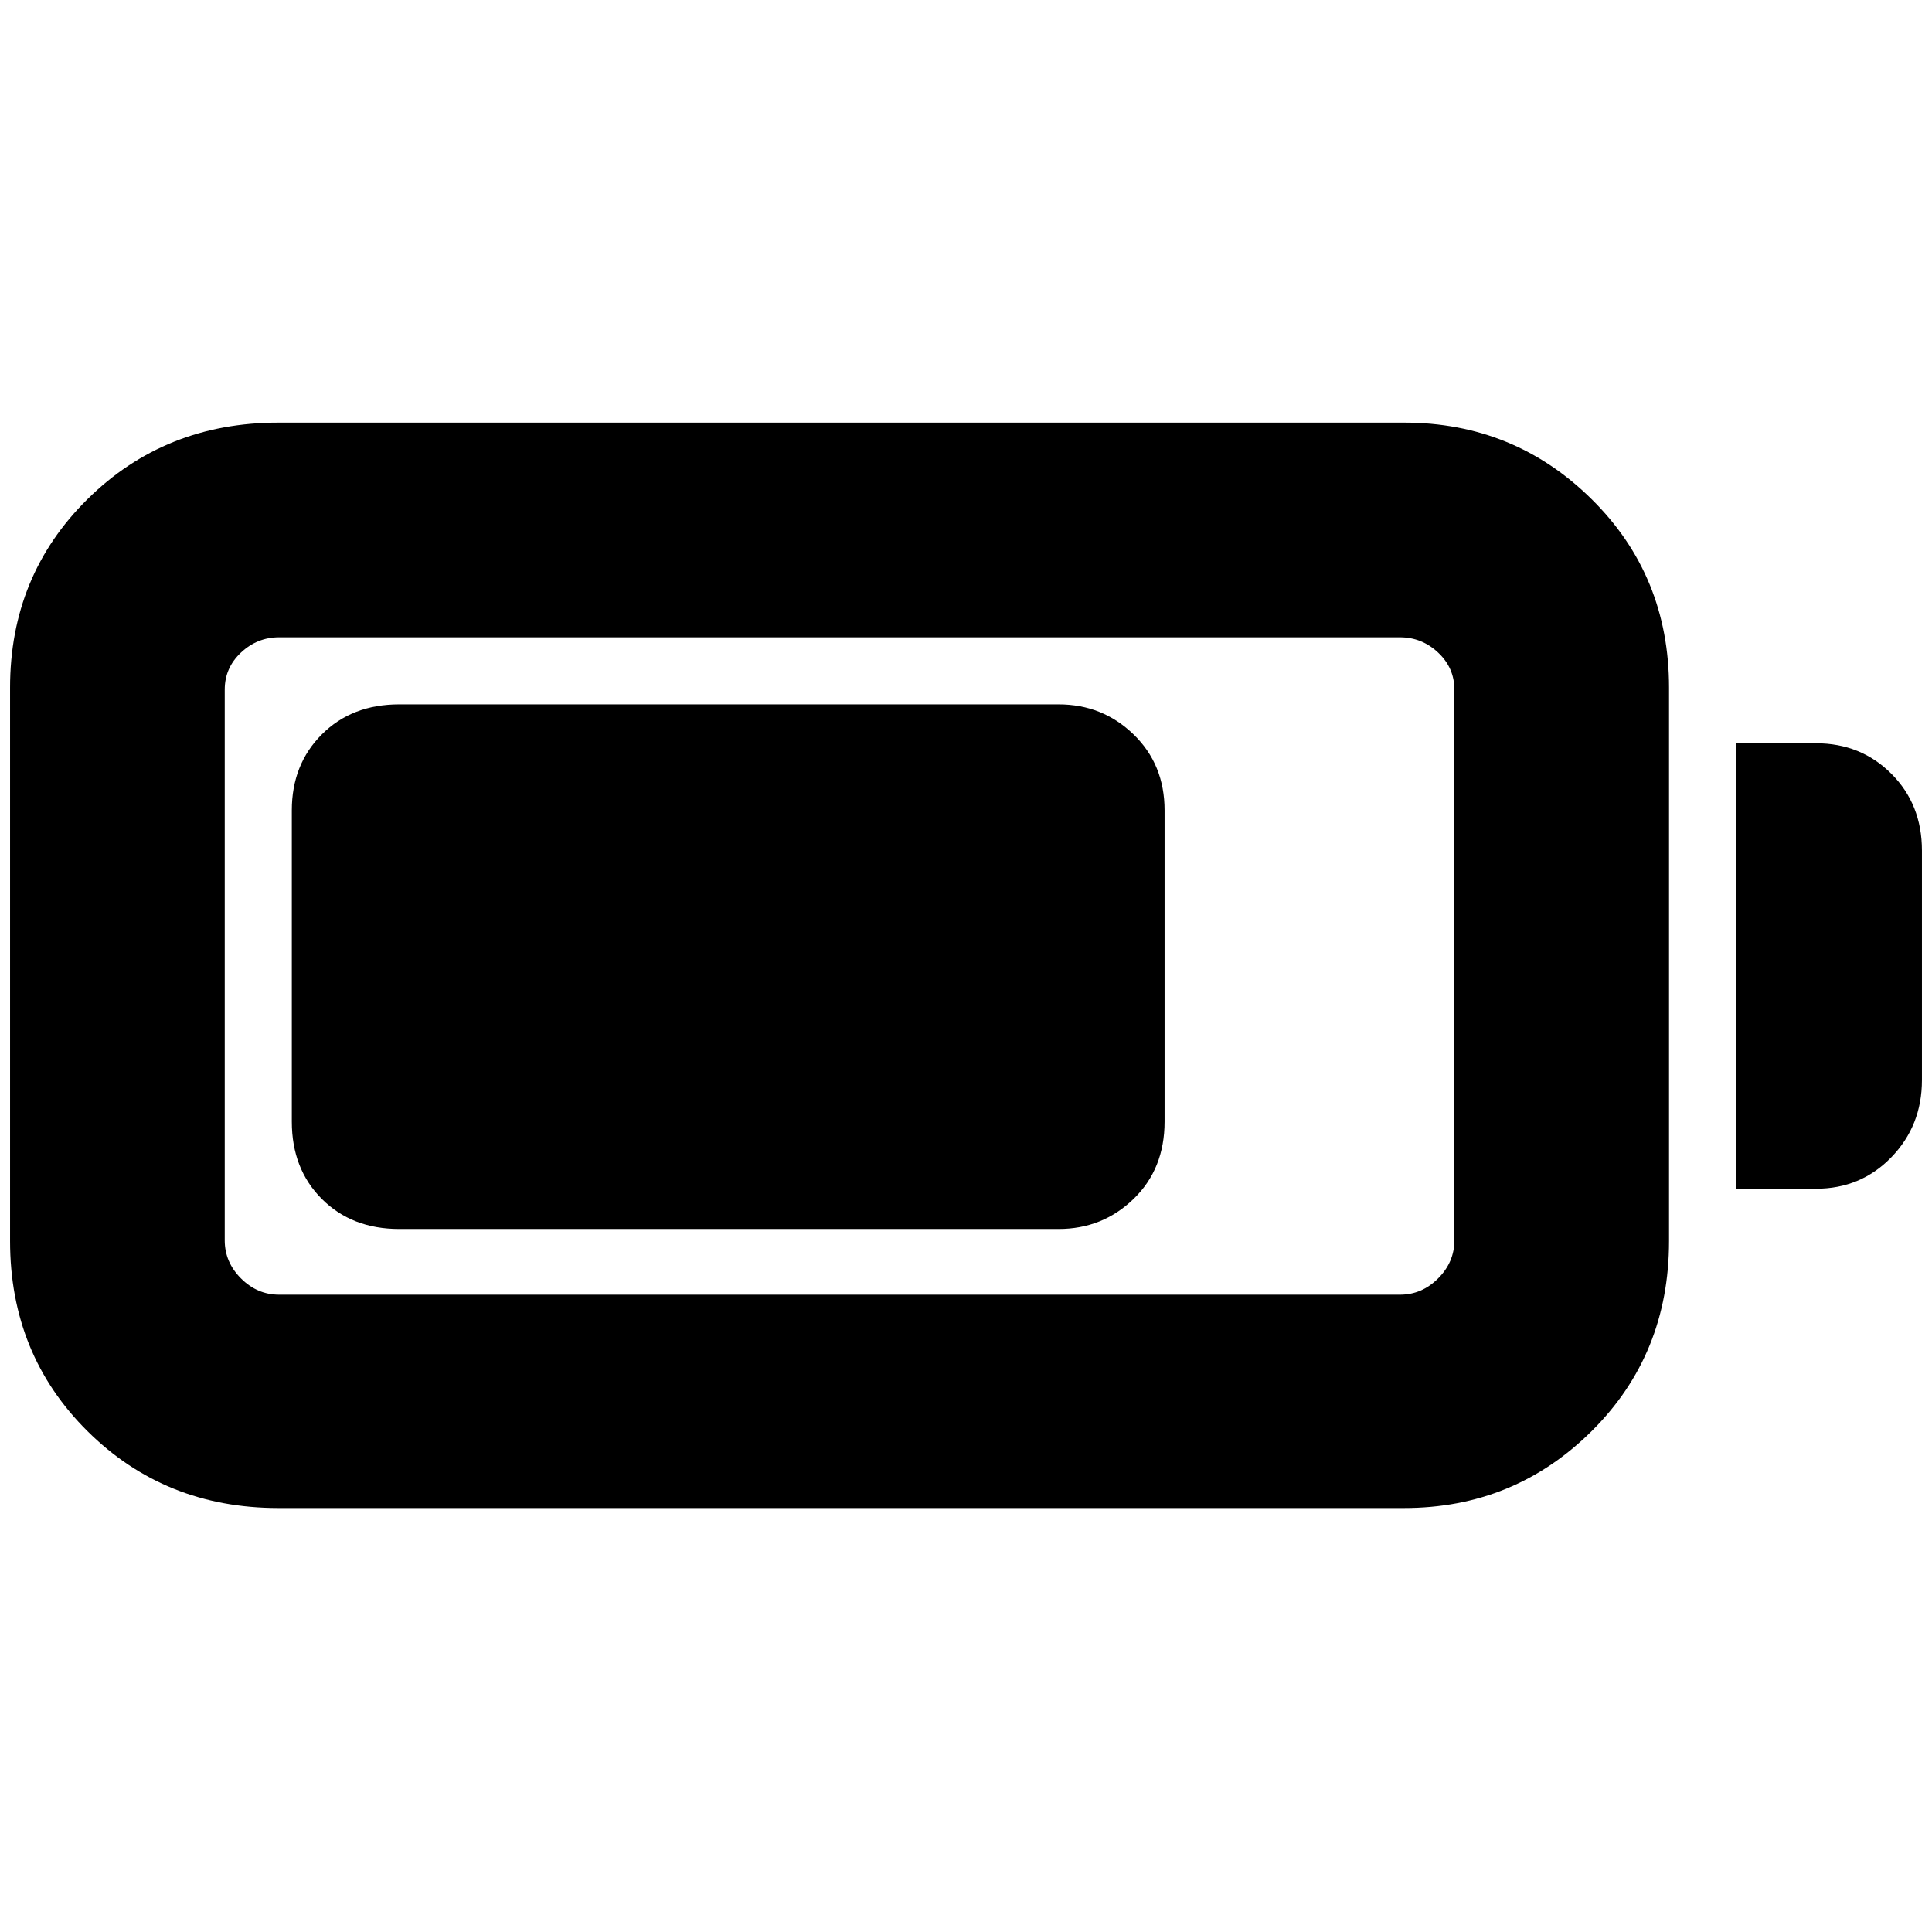 <svg xmlns="http://www.w3.org/2000/svg" height="40" viewBox="0 -960 960 960" width="40"><path d="M138.33-210.67q-56.33 0-94.83-38.16Q5-287 5-343.33v-275Q5-674 43.5-712t94.83-38h559.34q54.66 0 93.16 38t38.5 93.67v275q0 56.33-38.5 94.5-38.5 38.16-93.16 38.16H138.33Zm.34-106h557q10.83 0 18.91-8.08 8.09-8.08 8.09-18.92v-273.66q0-10.84-8.09-18.42-8.08-7.58-18.91-7.58h-557q-10.84 0-18.92 7.58-8.08 7.58-8.08 18.42v273.66q0 10.84 8.08 18.92 8.08 8.08 18.92 8.08Zm724-52.66v-221.34h39.66q22.34 0 37.5 15.17Q955-560.33 955-537.33v114q0 22.66-15.17 38.33-15.16 15.67-37.5 15.67h-39.66ZM145-402.67v-154.66q0-22.84 14.92-37.75Q174.83-610 198.33-610H526q21.83 0 37.25 14.92 15.42 14.91 15.42 37.75v154.66q0 23.5-15.42 38.42-15.42 14.92-37.25 14.92H198.33q-23.5 0-38.41-14.92Q145-379.17 145-402.67Z"/></svg>